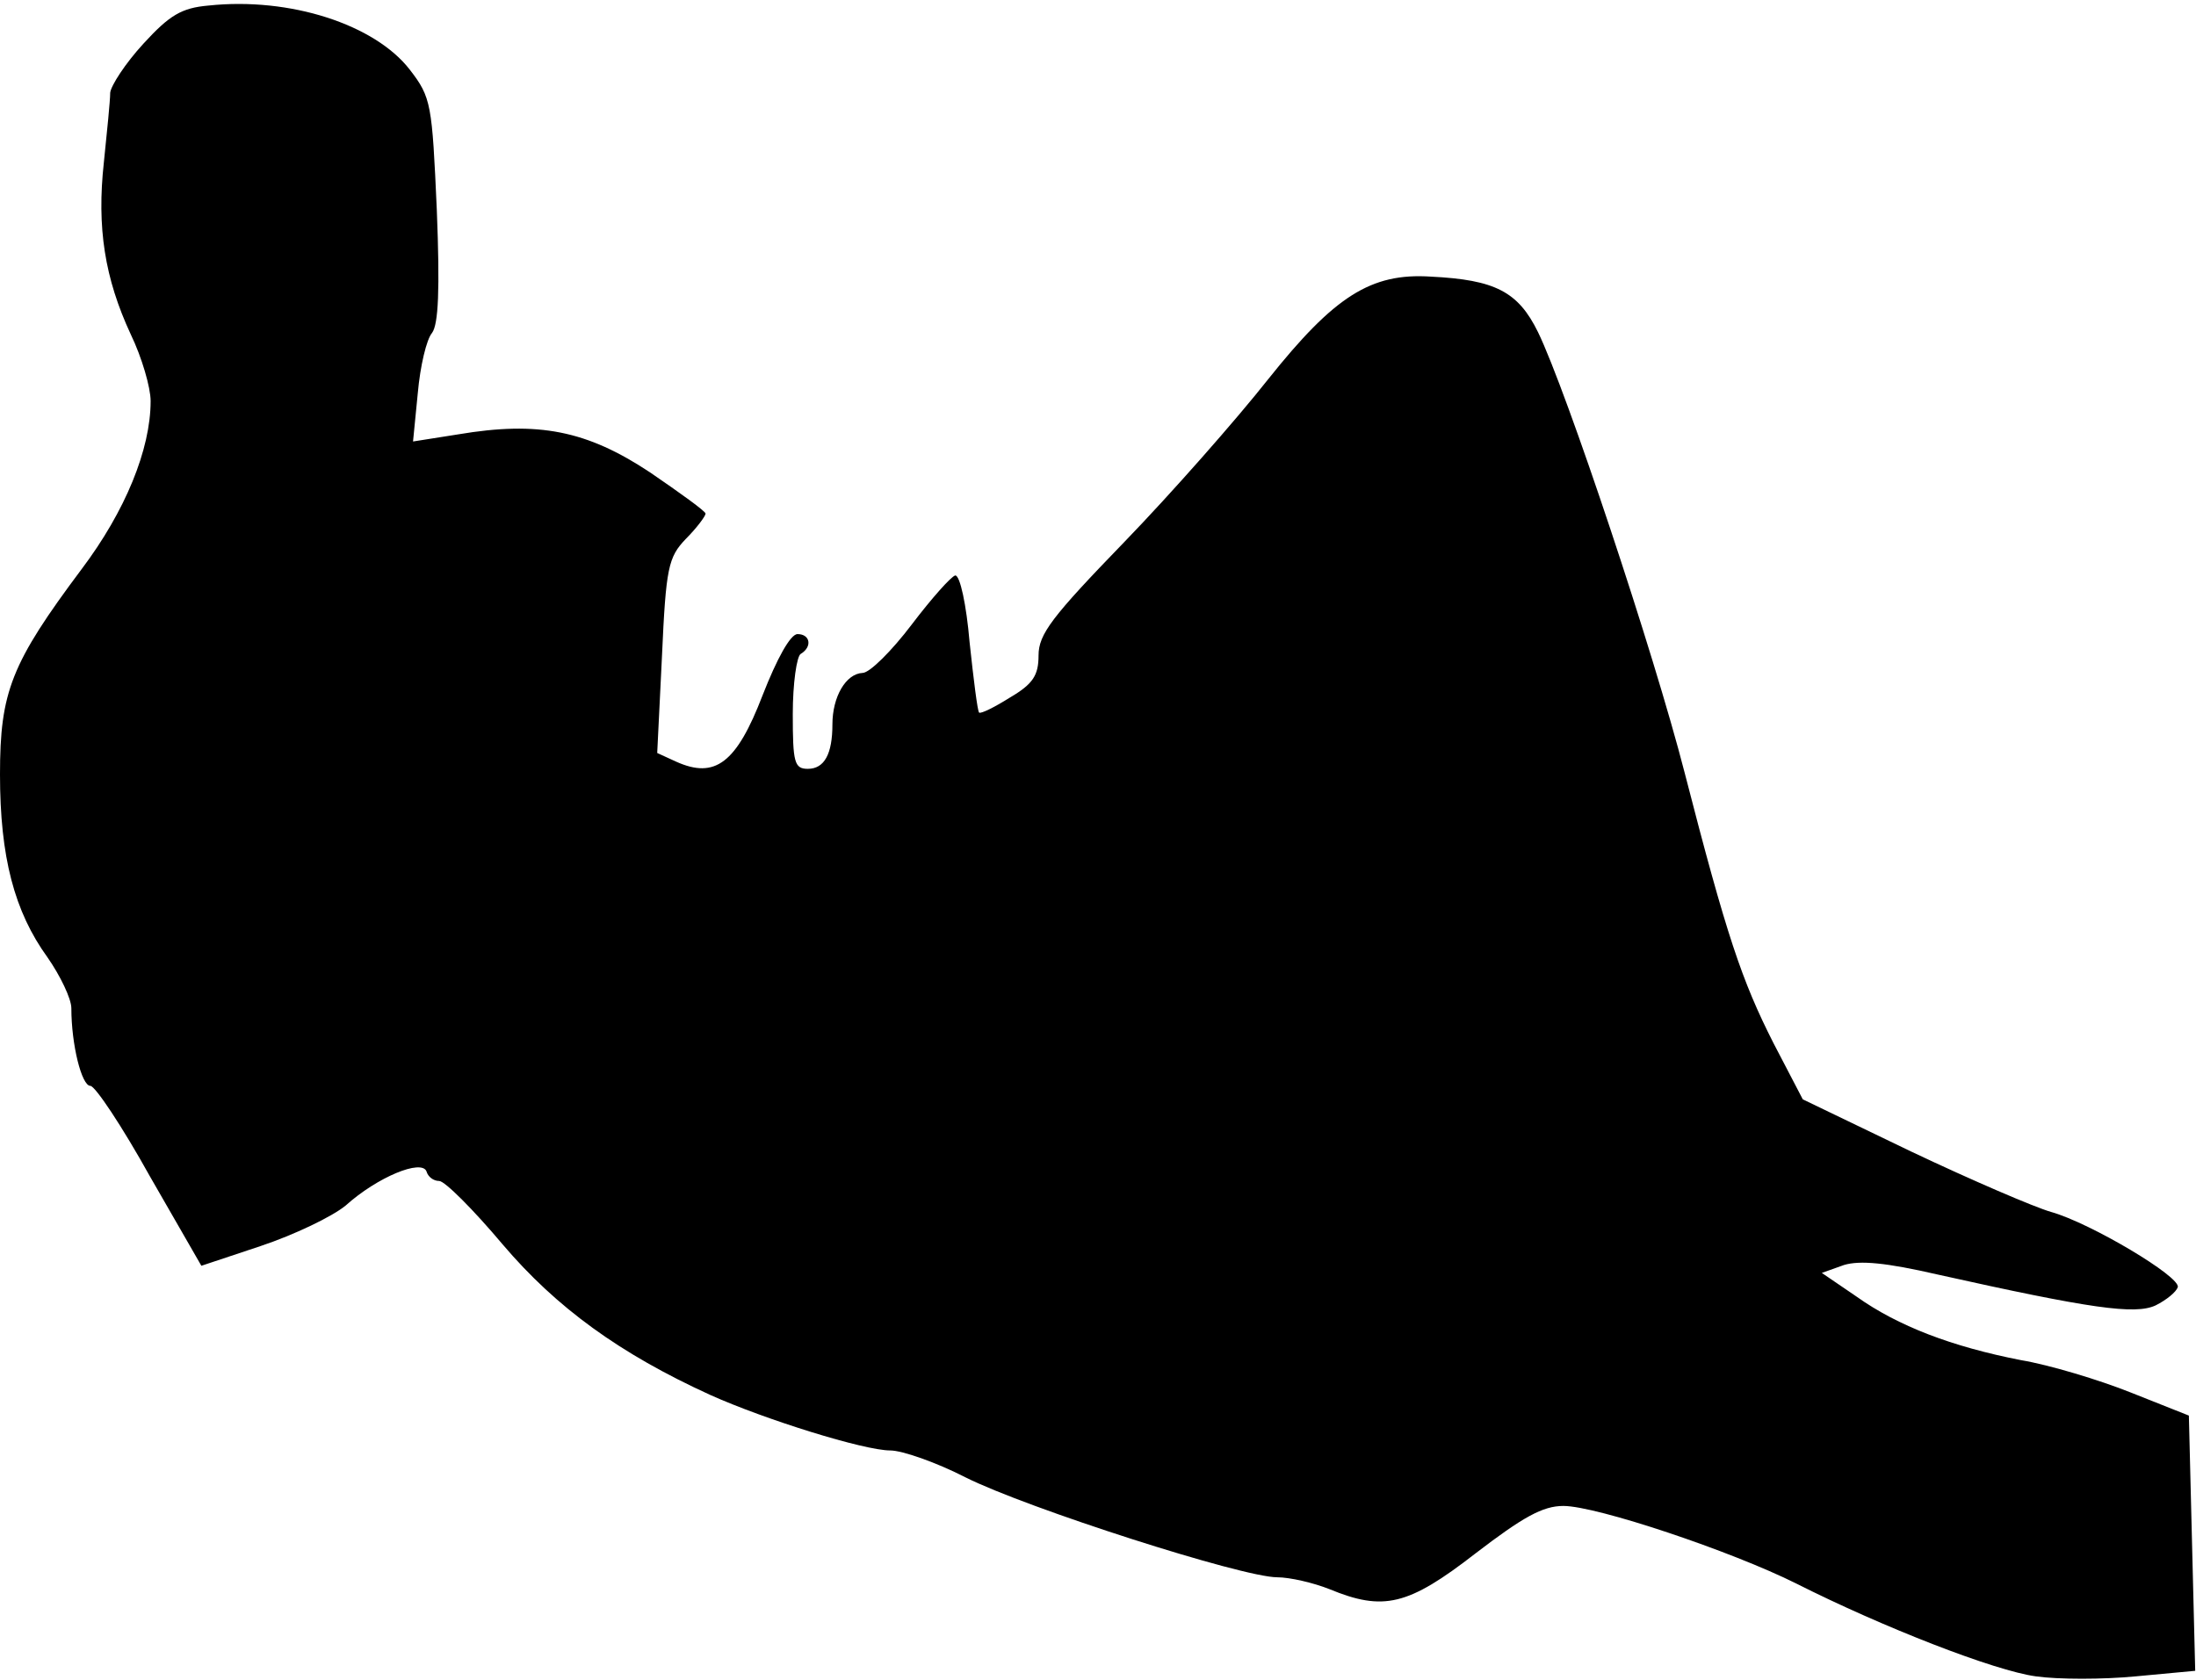 <?xml version="1.0" standalone="no"?>
<!DOCTYPE svg PUBLIC "-//W3C//DTD SVG 20010904//EN"
 "http://www.w3.org/TR/2001/REC-SVG-20010904/DTD/svg10.dtd">
<svg version="1.0" xmlns="http://www.w3.org/2000/svg"
 width="277pt" height="212pt" viewBox="0 0 277 212"
 preserveAspectRatio="xMidYMid meet">
<g transform="translate(0,212) scale(0.1,-0.1)"
fill="#000000" stroke="none">
<path fill="#000000" stroke="none" d="M263 2113 c-34 -3 -49 -12 -82 -48 -23
-25 -41 -53 -42 -62 0 -10 -4 -49 -8 -88 -9 -82 1 -146 34 -217 14 -29 25 -67
25 -84 0 -61 -32 -139 -87 -212 -89 -119 -103 -155 -103 -259 0 -104 18 -173
60 -231 16 -23 30 -52 30 -64 0 -46 13 -98 24 -98 6 0 40 -51 75 -114 l65
-113 75 25 c42 14 90 37 107 51 40 36 96 59 102 43 2 -7 9 -12 16 -12 7 0 43
-36 80 -80 68 -80 148 -138 262 -190 69 -31 194 -70 227 -70 15 0 58 -15 95
-34 78 -39 349 -126 393 -126 16 0 46 -7 66 -15 68 -28 99 -21 184 45 60 46
85 60 111 60 42 0 212 -57 294 -98 109 -55 250 -110 302 -117 28 -4 85 -4 126
0 l75 7 -4 161 -4 161 -73 29 c-40 16 -103 35 -139 41 -87 17 -155 43 -207 80
l-44 30 28 10 c20 6 53 3 118 -12 193 -43 249 -51 275 -39 14 7 26 17 28 23 4
13 -110 81 -160 95 -21 6 -100 40 -176 76 l-137 66 -37 71 c-40 79 -59 135
-112 341 -39 152 -149 482 -185 556 -25 51 -54 66 -135 70 -76 5 -122 -25
-205 -129 -41 -52 -123 -145 -182 -206 -91 -94 -108 -116 -108 -143 0 -25 -7
-36 -36 -53 -19 -12 -37 -21 -39 -19 -2 2 -7 42 -12 89 -4 47 -12 84 -18 84
-5 -1 -30 -29 -55 -62 -25 -33 -53 -61 -62 -61 -21 -1 -38 -30 -38 -65 0 -37
-10 -56 -31 -56 -17 0 -19 8 -19 69 0 39 5 73 10 76 15 9 12 25 -4 25 -9 0
-26 -31 -44 -77 -33 -86 -60 -106 -109 -84 l-24 11 6 122 c5 112 8 125 30 148
14 14 25 29 25 32 0 3 -32 26 -70 52 -80 53 -141 65 -242 48 l-57 -9 6 61 c3
34 11 68 18 76 8 11 10 54 6 155 -6 134 -7 142 -34 177 -44 57 -151 92 -254
81z"/>
</g>
</svg>
